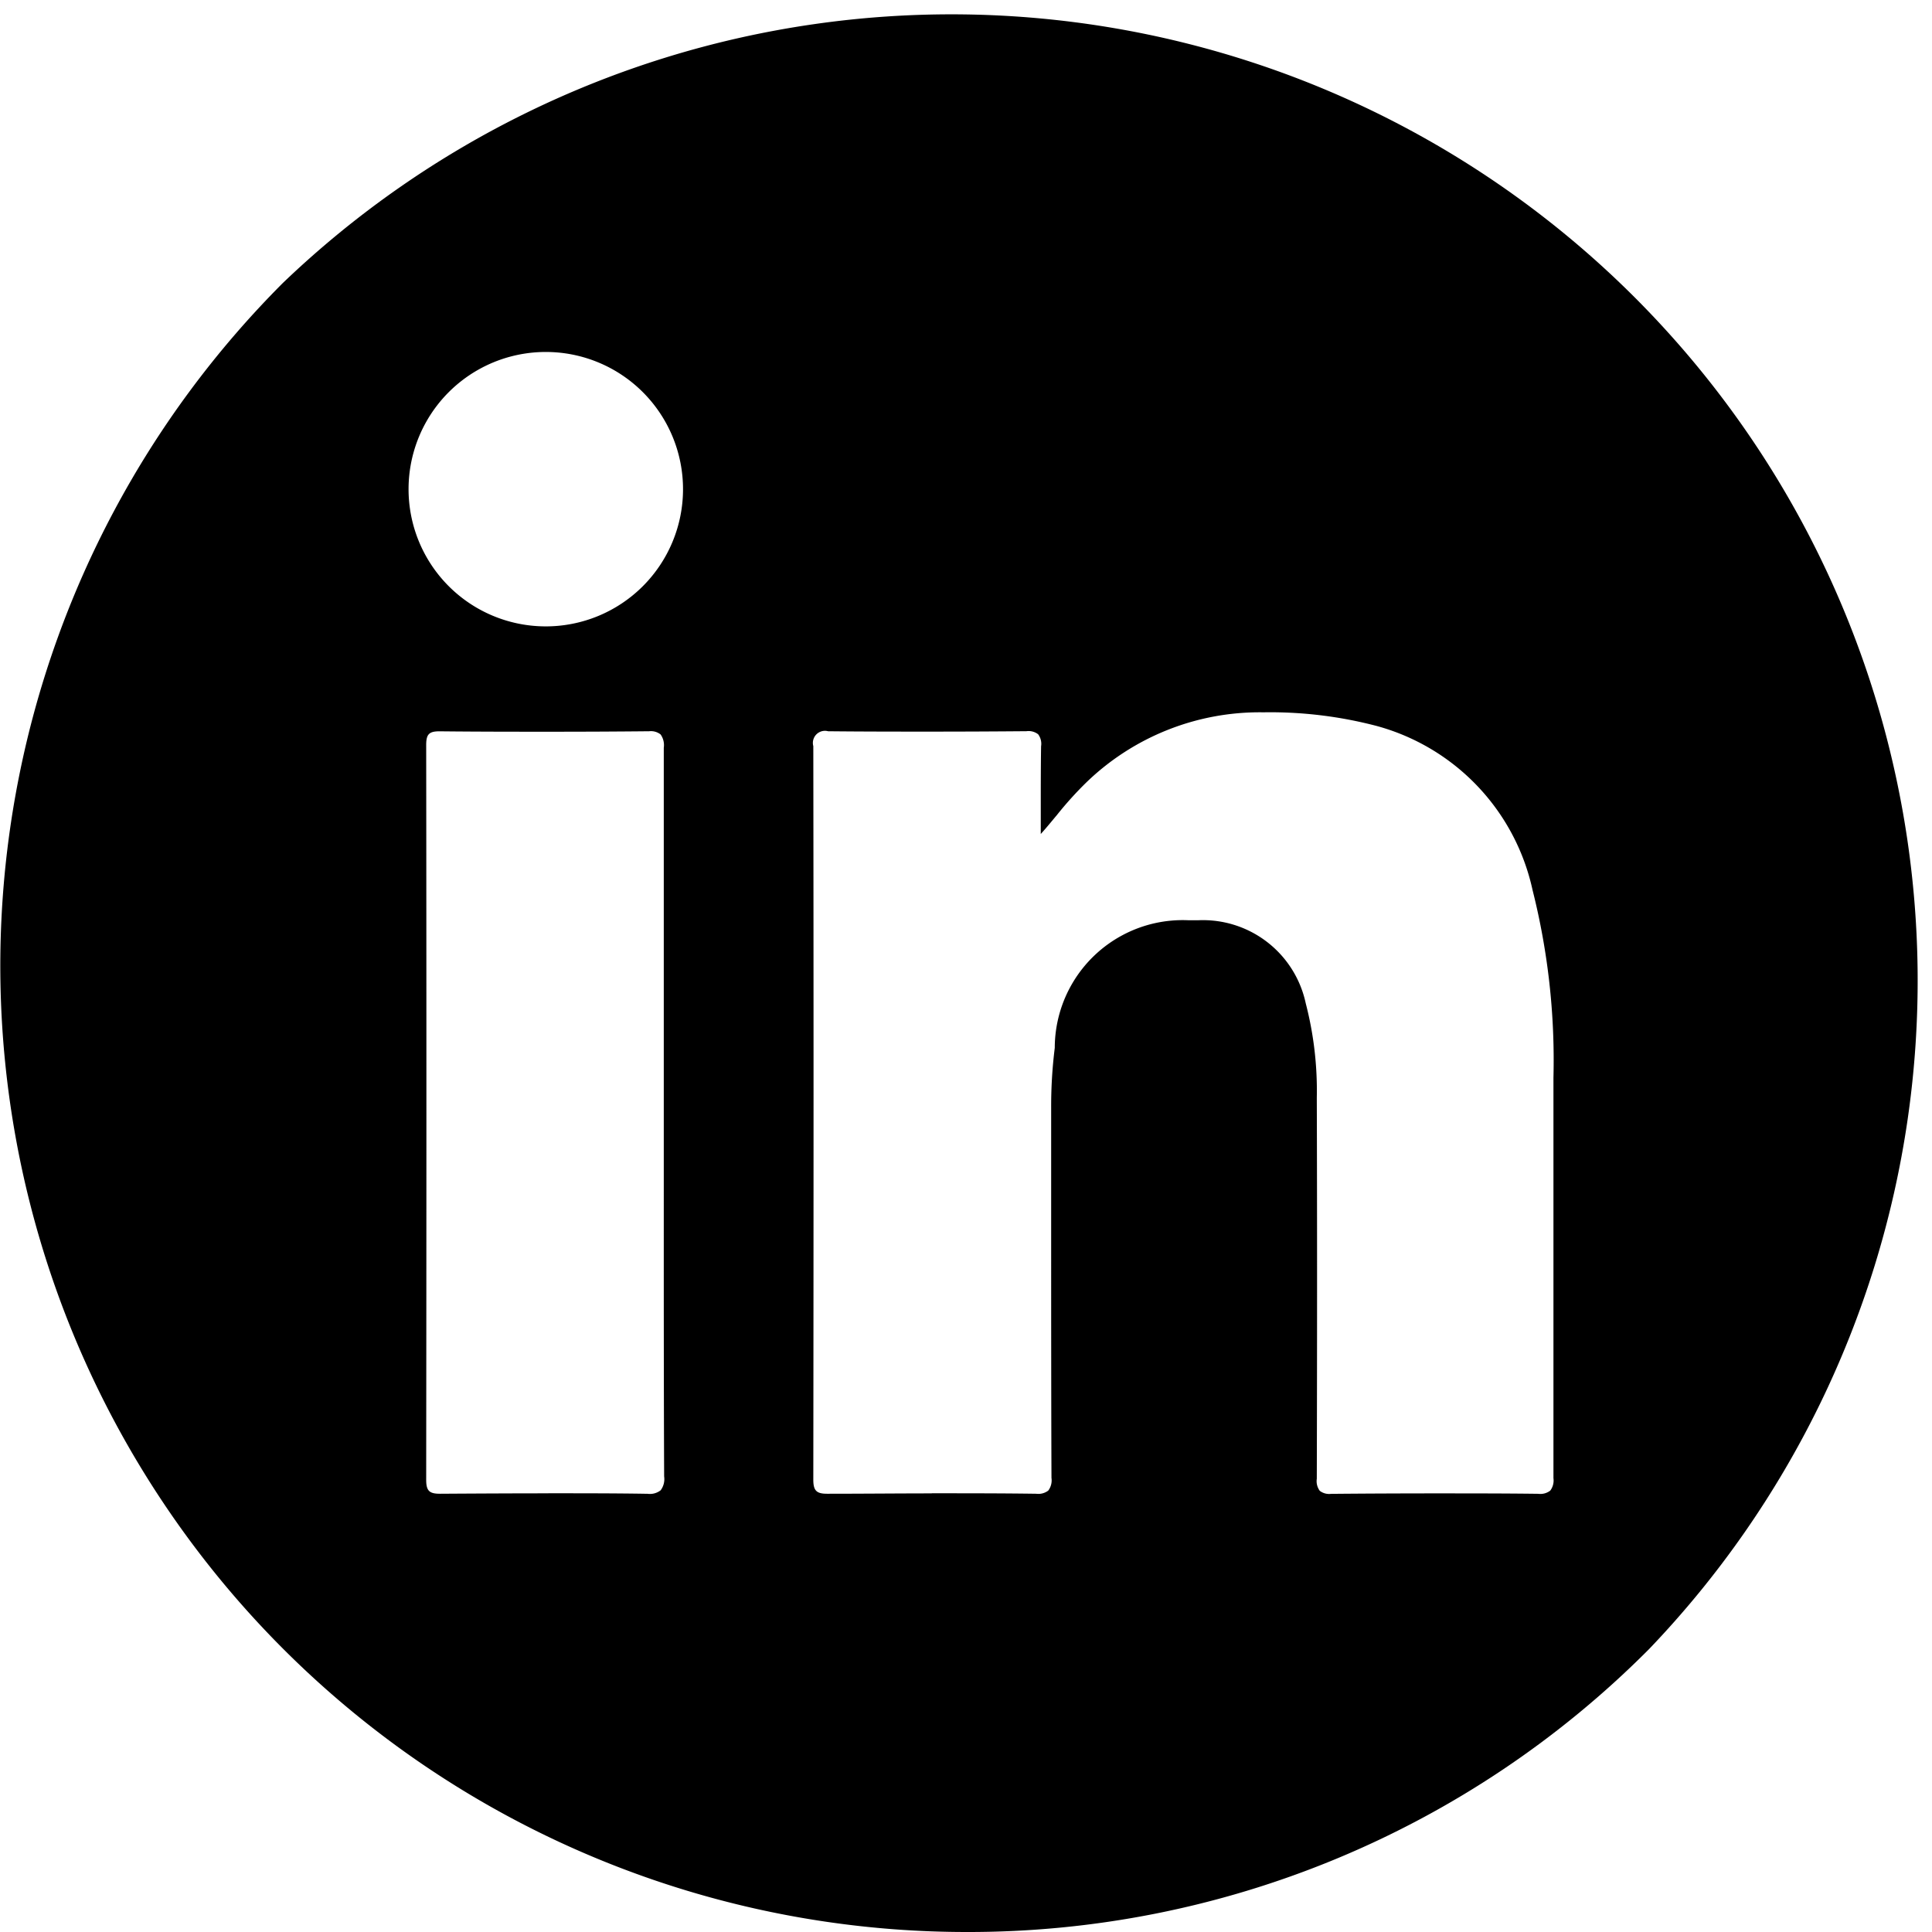 <svg xmlns="http://www.w3.org/2000/svg" width="36.991" height="36.991" viewBox="0 0 36.991 36.991">
  <path id="패스_56" data-name="패스 56" d="M18.5,36.991A18.5,18.5,0,0,1,5.417,5.417,18.5,18.5,0,0,1,31.574,31.574,18.374,18.374,0,0,1,18.5,36.991Zm-8-8.4c.682,0,1.3,0,1.9.01H12.4a.336.336,0,0,0,.249-.067.357.357,0,0,0,.067-.265c-.008-1.828-.007-3.687-.007-5.485V20.048c0-1.879,0-3.821,0-5.73a.353.353,0,0,0-.061-.256.3.3,0,0,0-.22-.061h-.01c-.61.006-1.238.009-1.919.009-.639,0-1.321,0-2.086-.008-.2,0-.253.059-.253.262.006,4.788.005,9.521,0,14.067,0,.211.057.269.264.269h.01C9.229,28.595,9.88,28.592,10.492,28.592Zm7.343,0c.676,0,1.345,0,1.989.009h.009a.311.311,0,0,0,.23-.061.327.327,0,0,0,.061-.243c-.006-1.608-.006-3.243-.006-4.824v-.012q0-1.128,0-2.257a9,9,0,0,1,.069-1.14,2.45,2.45,0,0,1,2.571-2.443c.056,0,.112,0,.166,0A2.012,2.012,0,0,1,25,19.209a6.653,6.653,0,0,1,.212,1.81c.007,2.214.007,4.6,0,7.294a.312.312,0,0,0,.057.231.294.294,0,0,0,.215.058h.008c.663-.006,1.341-.009,2.014-.009.638,0,1.289,0,1.935.008h.01a.312.312,0,0,0,.231-.061.325.325,0,0,0,.061-.239c0-1.314,0-2.647,0-3.936,0-1.221,0-2.484,0-3.729a13.324,13.324,0,0,0-.4-3.595A4.177,4.177,0,0,0,26.36,13.9a8.036,8.036,0,0,0-2.149-.262h-.046a4.775,4.775,0,0,0-3.372,1.349,6.771,6.771,0,0,0-.556.617c-.1.119-.2.243-.31.364,0-.157,0-.318,0-.472,0-.4,0-.8.006-1.206a.306.306,0,0,0-.056-.231A.3.3,0,0,0,19.652,14h-.008c-.587.005-1.209.008-1.848.008-.609,0-1.24,0-1.93-.007h-.01a.231.231,0,0,0-.284.284c.006,4.362.006,8.956,0,14.044,0,.21.059.271.264.271h.009C16.526,28.6,17.195,28.593,17.835,28.593ZM10.452,6.739h0a2.627,2.627,0,1,0-.005,5.254,2.627,2.627,0,1,0,.007-5.254Z"/>
</svg>
